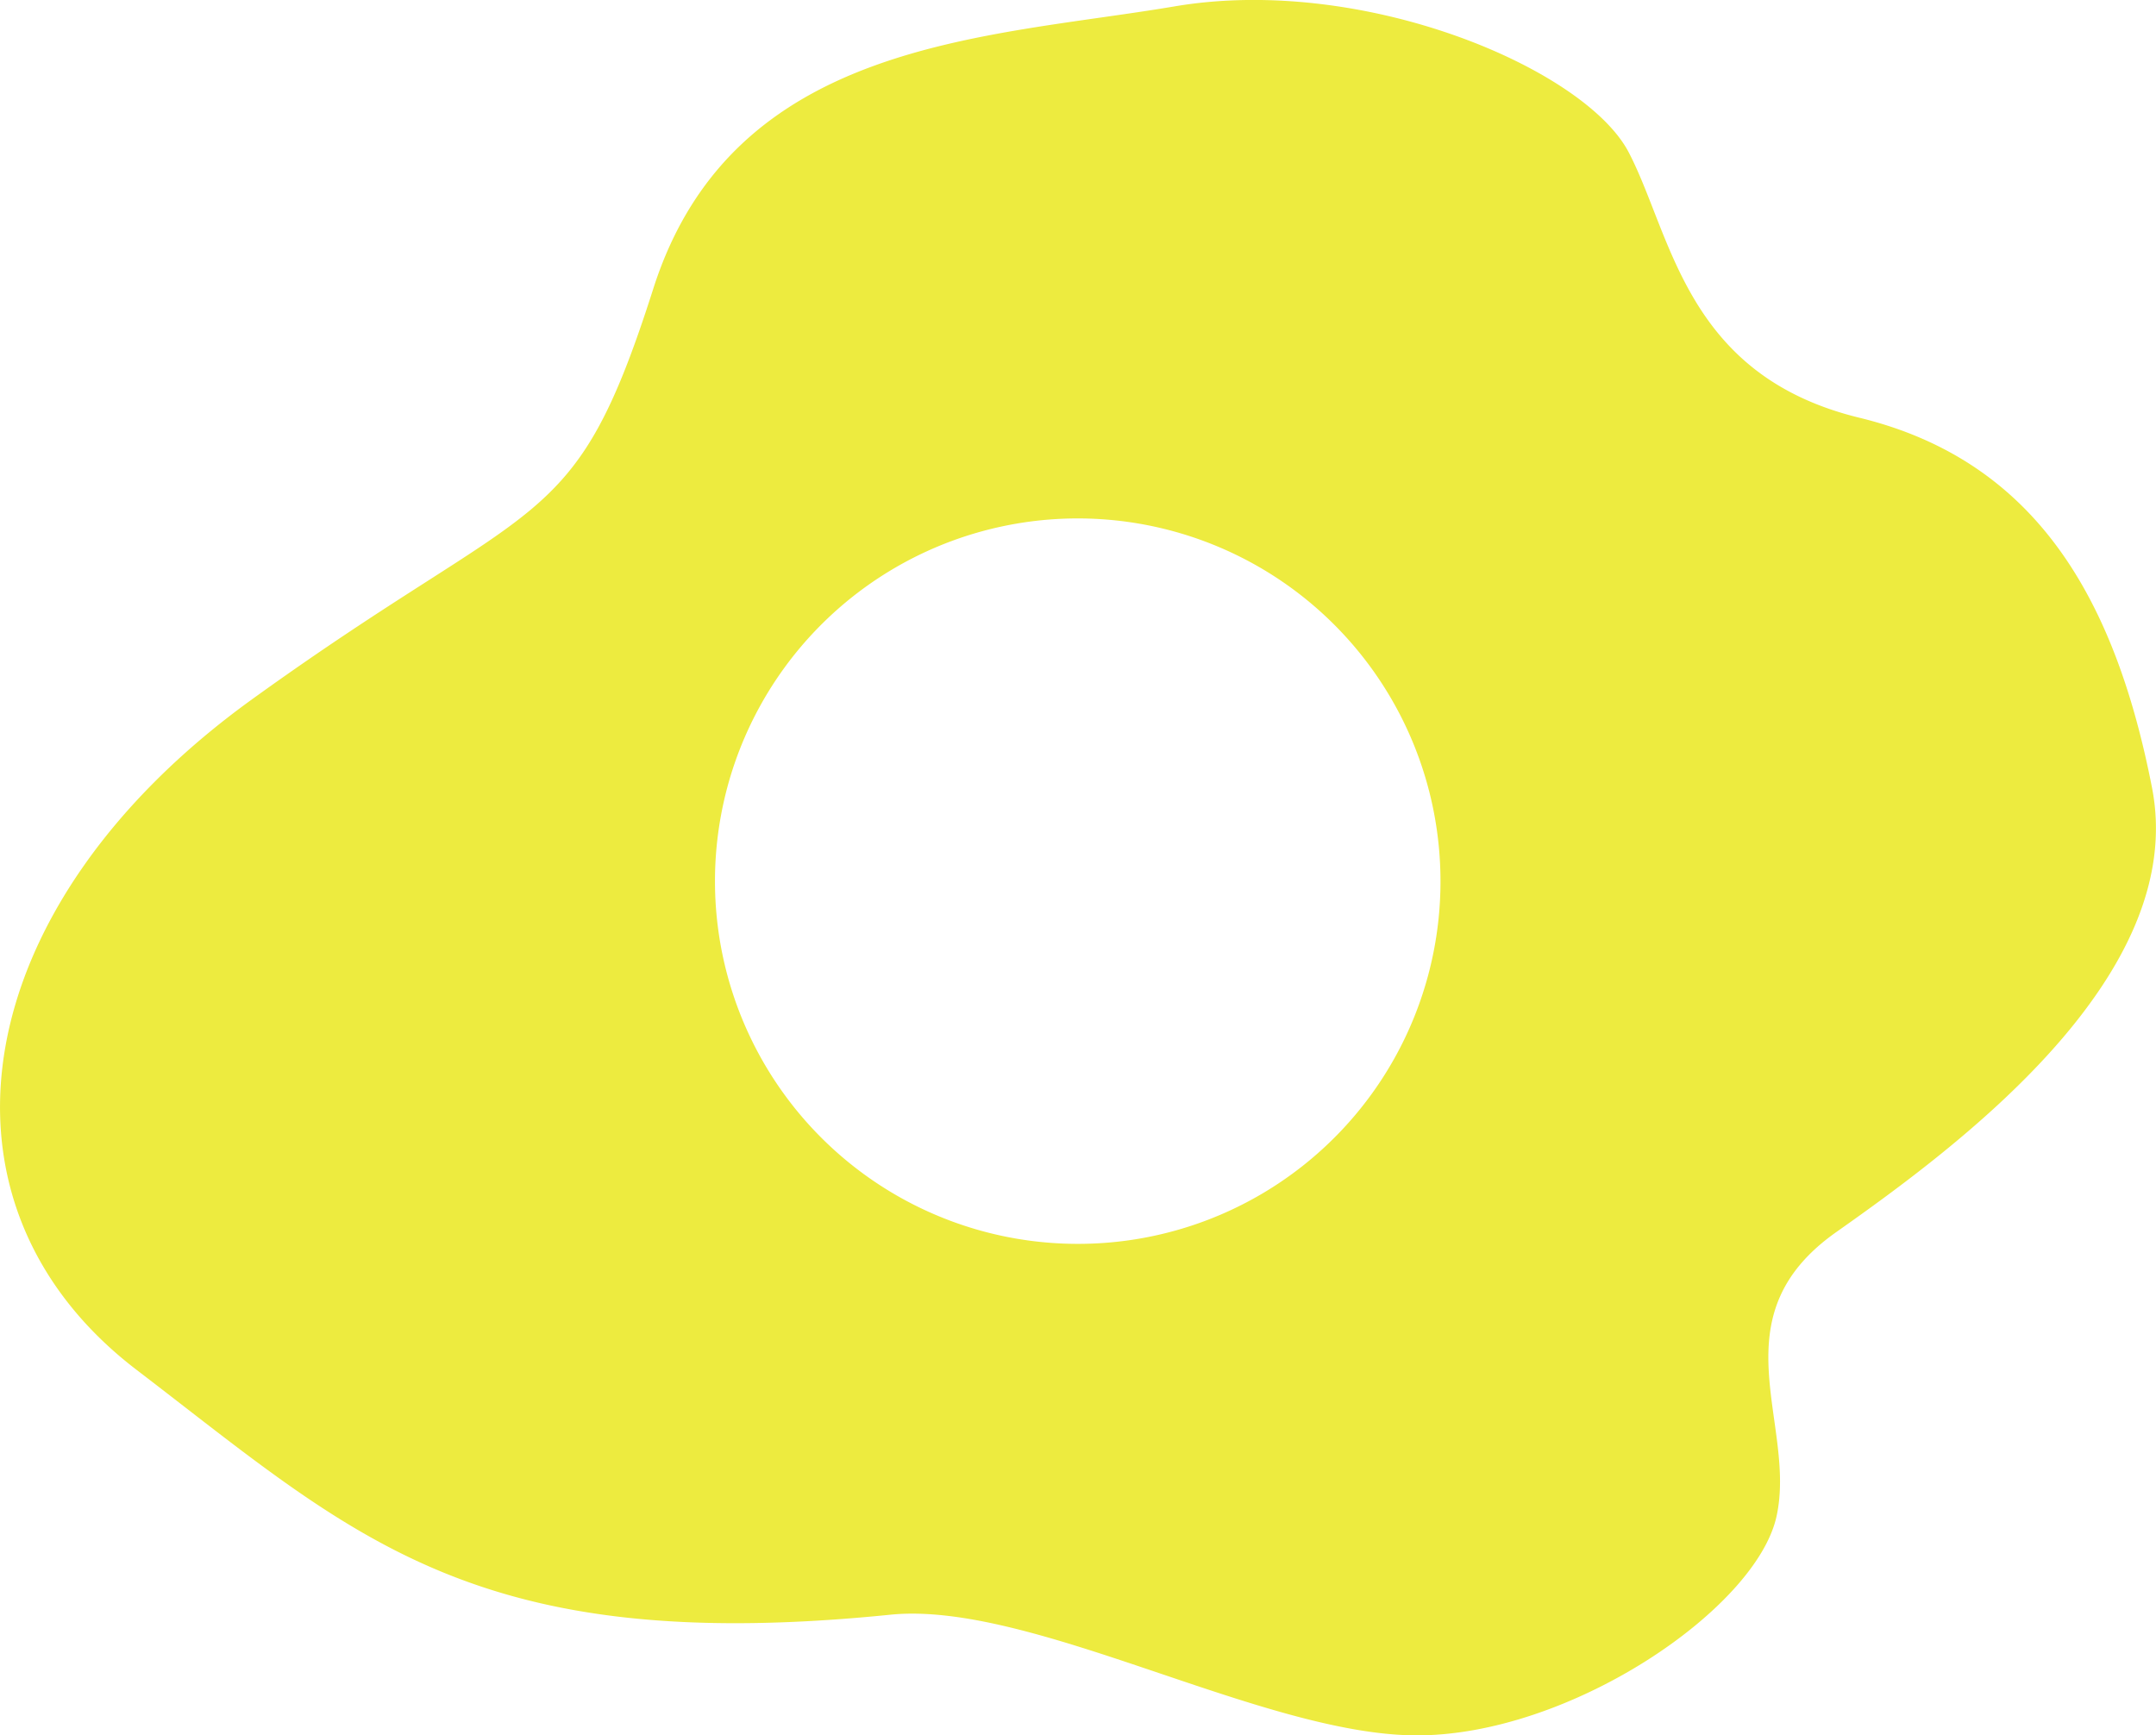 <svg xmlns="http://www.w3.org/2000/svg" viewBox="0 0 108.29 87.17"><defs><style>.cls-1{fill:#edeb3f;}</style></defs><g id="圖層_2" data-name="圖層 2"><g id="草上黃"><path class="cls-1" d="M93.46,21C84.65,18.89,84,11.87,81.81,7.66S68.51-1.29,59,.32,36.8,2,32.81,14.51,27.12,24.7,12.67,35.12-4.08,60.45,6.86,68.81s16.89,14.42,37.85,12.3c7.07-.72,18.62,6,26.35,6.06s17.14-6.33,18.17-11-3.07-10,3-14.28,17.71-12.84,15.86-22.32S102.28,23.18,93.46,21ZM54.35,62.48a18.22,18.22,0,1,1,18-18.43A18.2,18.2,0,0,1,54.35,62.48Z"/></g></g></svg>